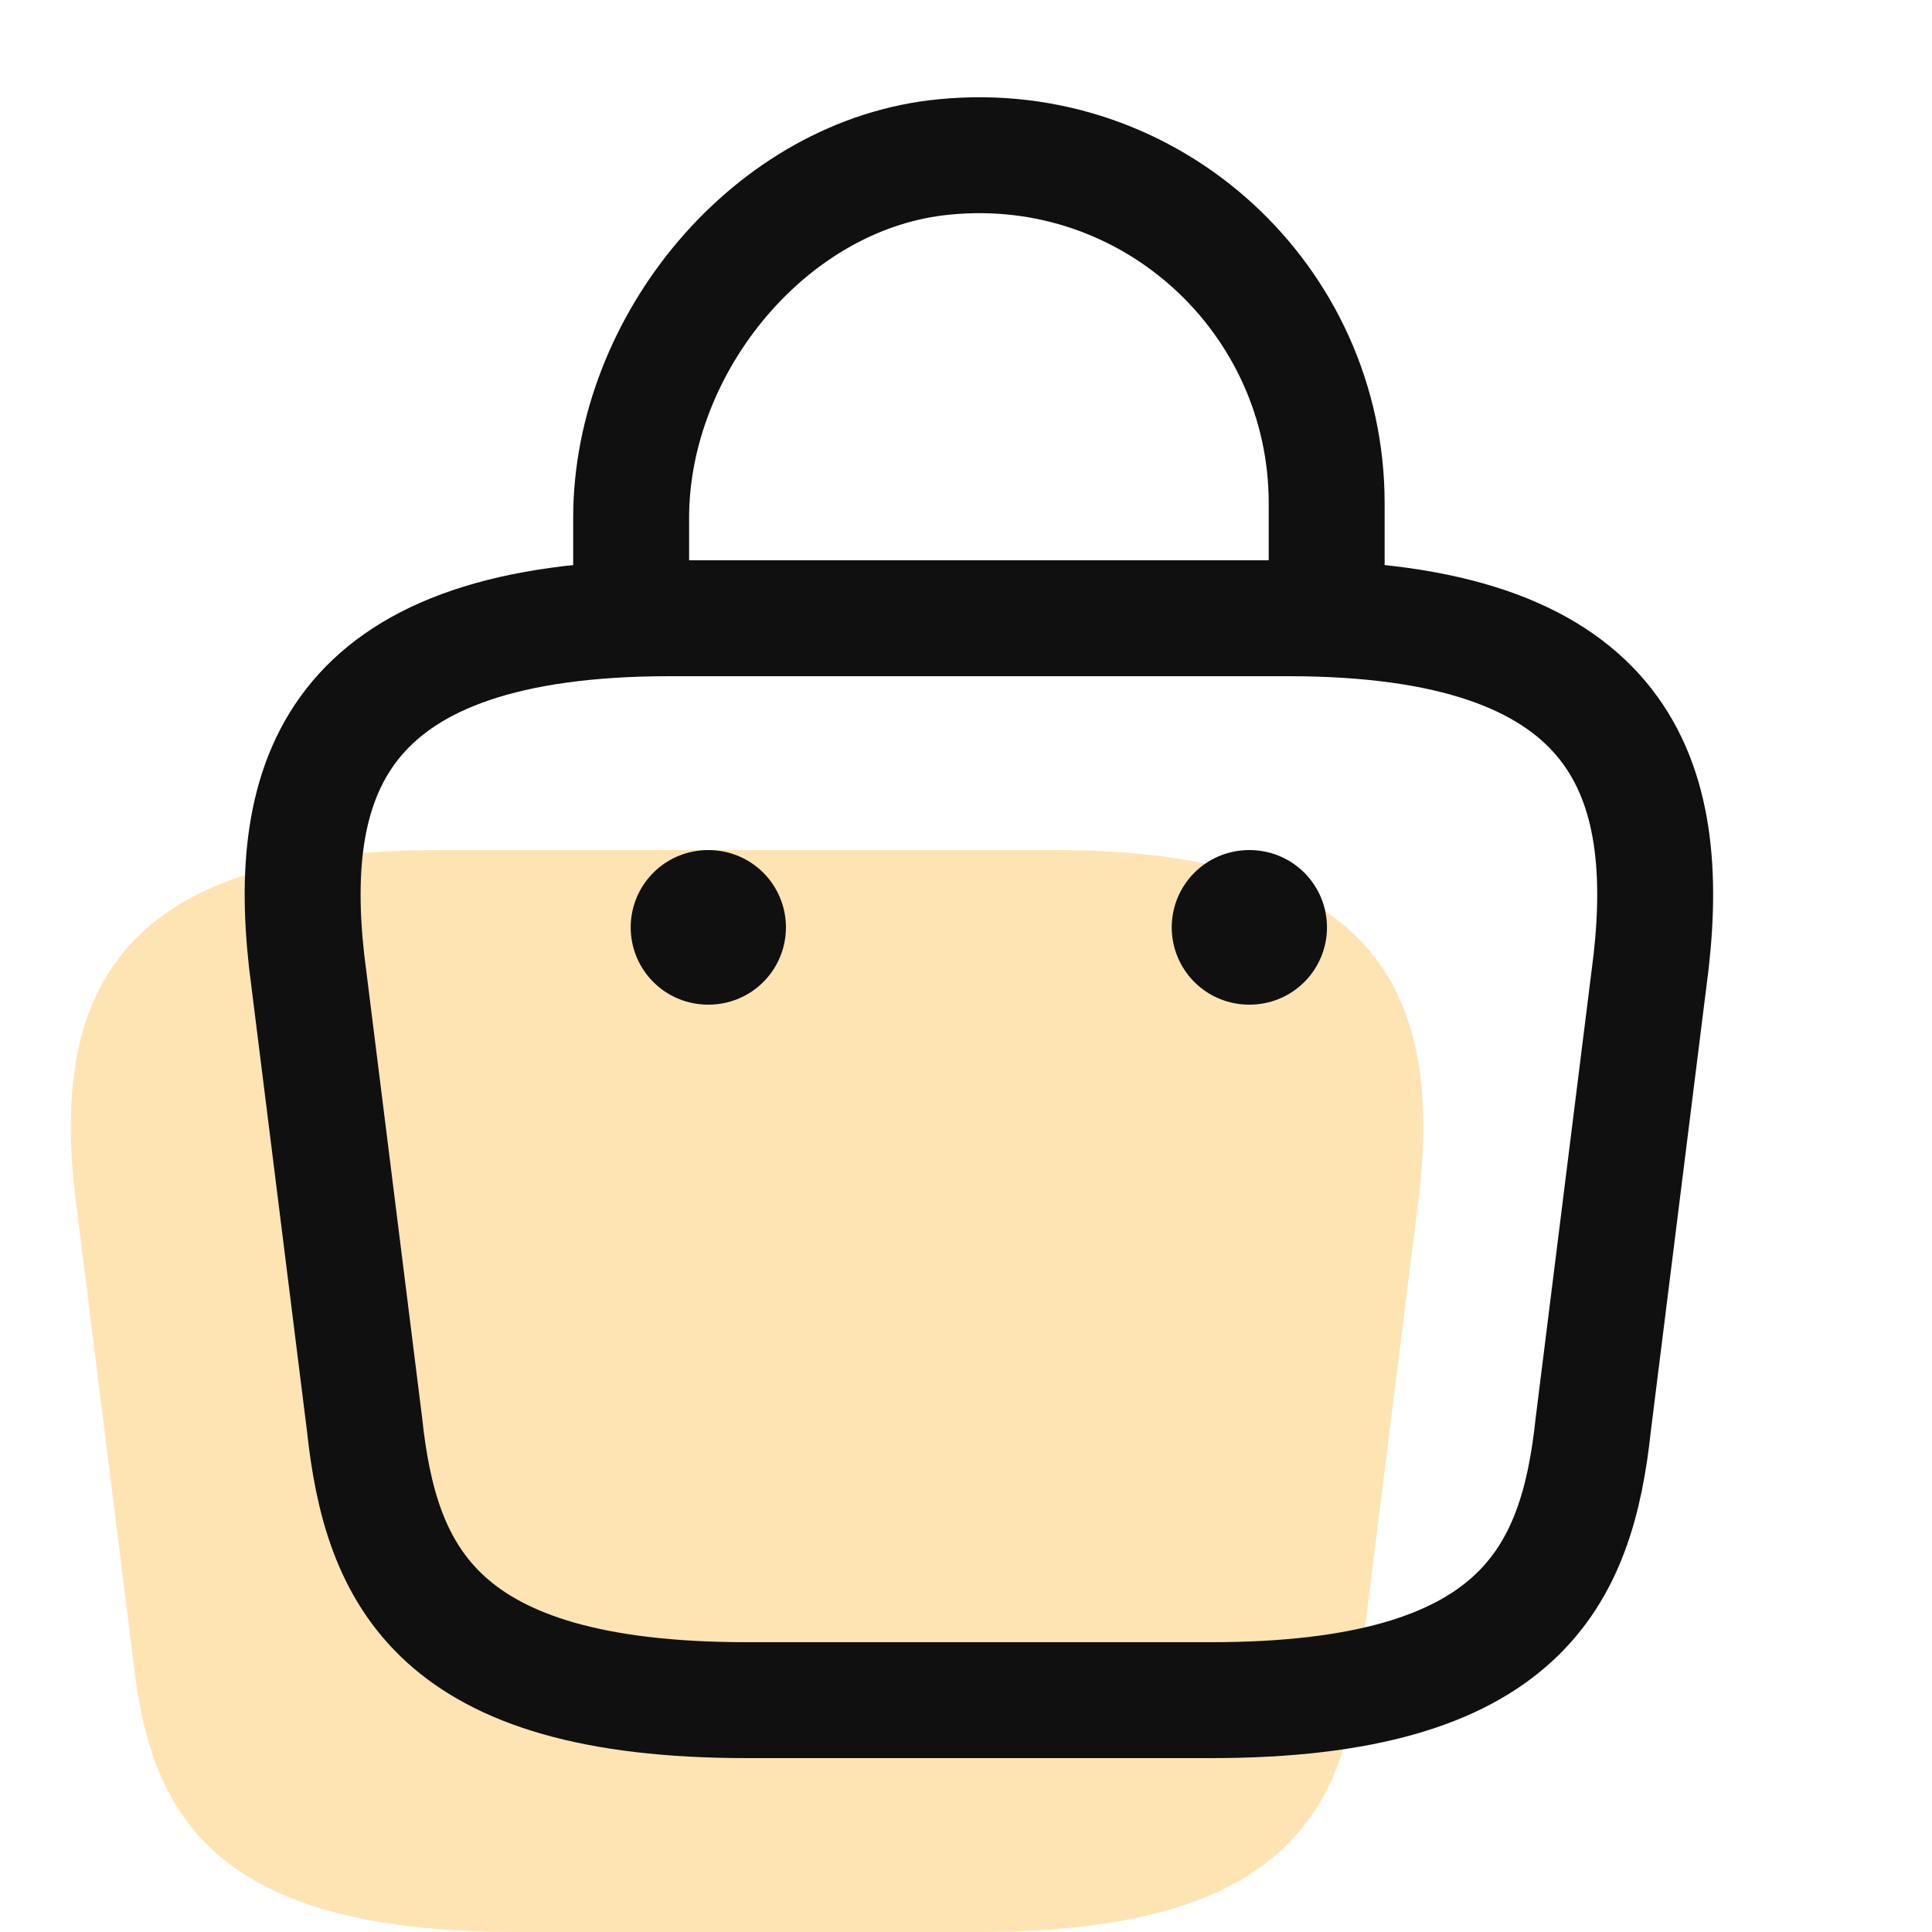 <svg width="25" height="25" viewBox="0 0 25 25" fill="none" xmlns="http://www.w3.org/2000/svg">
<path d="M8.167 7.67V6.7C8.167 4.45 9.977 2.24 12.227 2.03C14.907 1.77 17.167 3.88 17.167 6.51V7.89" stroke="#101010" stroke-width="1.5" stroke-miterlimit="10" stroke-linecap="round" stroke-linejoin="round"/>
<path opacity="0.3" d="M6.667 25H12.667C16.687 25 17.407 23.39 17.617 21.43L18.367 15.43C18.637 12.99 17.937 11 13.667 11H5.667C1.397 11 0.697 12.99 0.967 15.43L1.717 21.43C1.927 23.39 2.647 25 6.667 25Z" fill="#FFA500"/>
<path d="M9.667 22H15.667C19.687 22 20.407 20.39 20.617 18.43L21.367 12.43C21.637 9.99 20.937 8 16.667 8H8.667C4.397 8 3.697 9.99 3.967 12.43L4.717 18.43C4.927 20.39 5.647 22 9.667 22Z" stroke="#101010" stroke-width="1.5" stroke-miterlimit="10" stroke-linecap="round" stroke-linejoin="round"/>
<path d="M16.162 12H16.171" stroke="#101010" stroke-width="2" stroke-linecap="round" stroke-linejoin="round"/>
<path d="M9.161 12H9.17" stroke="#101010" stroke-width="2" stroke-linecap="round" stroke-linejoin="round"/>
</svg>
